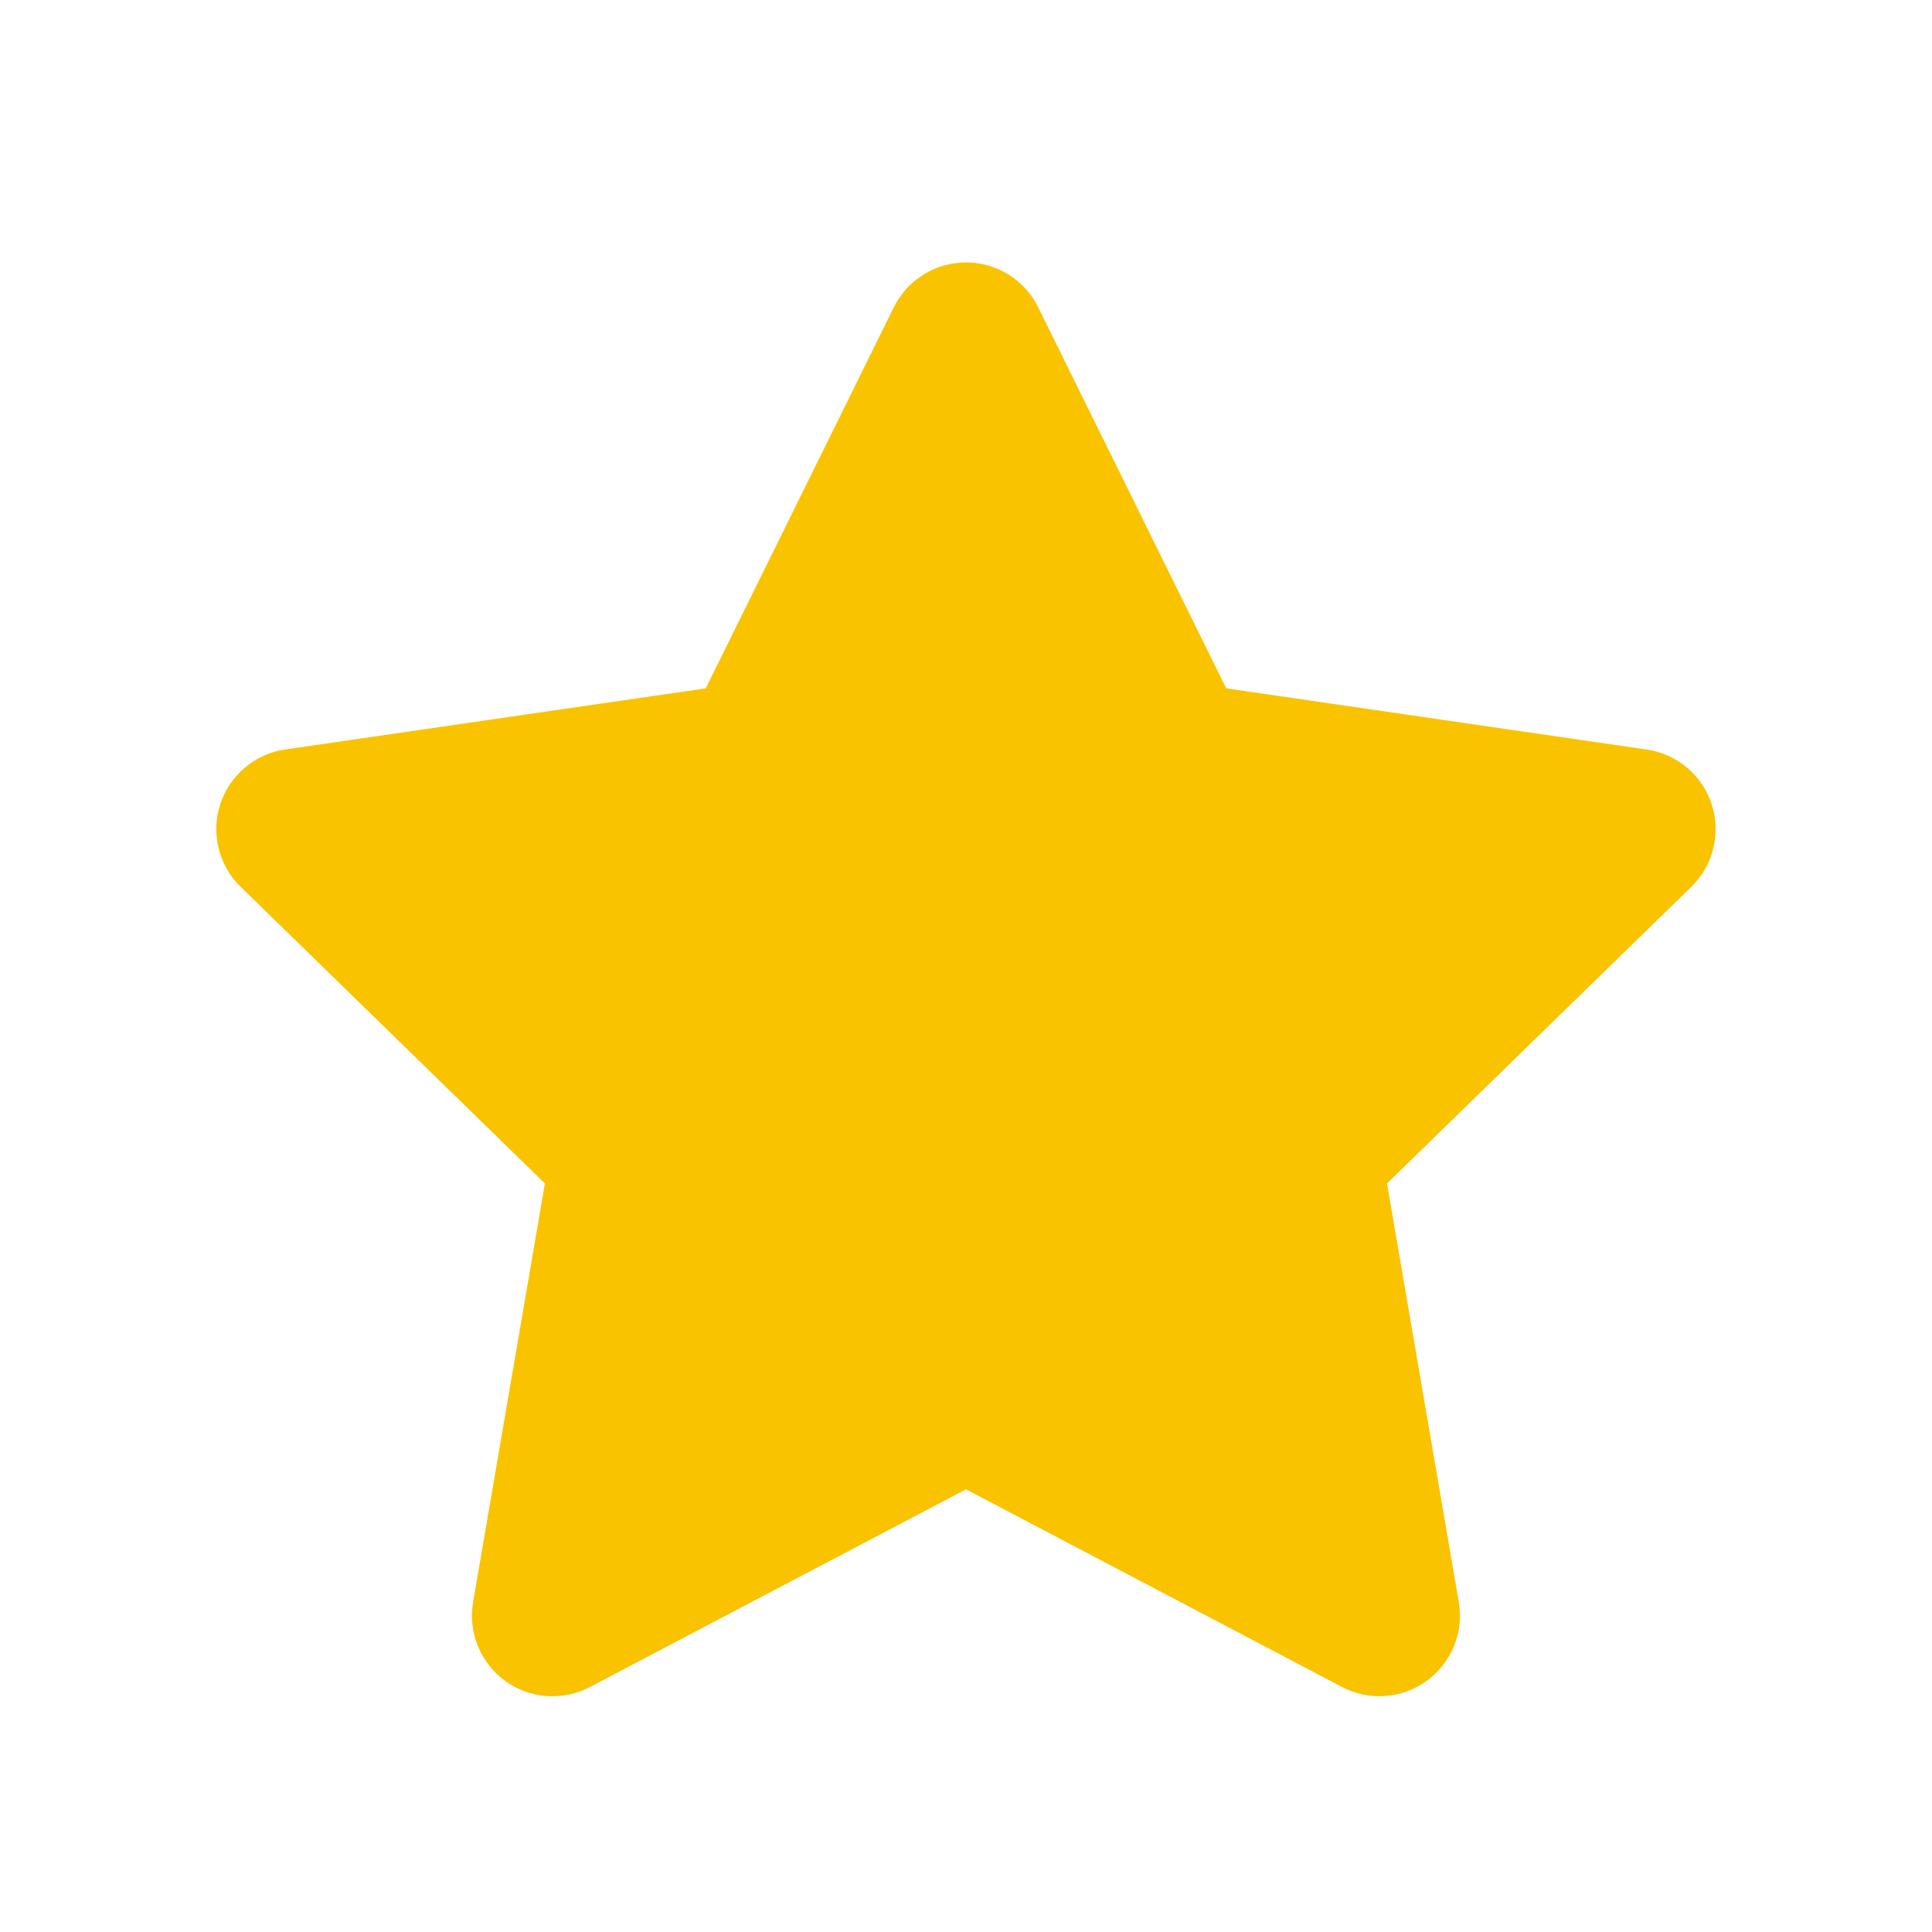 <svg width="24" height="24" viewBox="0 0 24 24" fill="none" xmlns="http://www.w3.org/2000/svg">
<path fill-rule="evenodd" clip-rule="evenodd" d="M12 18.501L7.328 20.957C7.163 21.044 6.977 21.082 6.791 21.069C6.605 21.056 6.426 20.99 6.275 20.881C6.124 20.771 6.007 20.621 5.936 20.448C5.866 20.276 5.846 20.087 5.877 19.903L6.769 14.701L2.989 11.016C2.855 10.886 2.761 10.72 2.716 10.539C2.671 10.358 2.678 10.168 2.736 9.99C2.794 9.813 2.9 9.655 3.043 9.535C3.186 9.414 3.359 9.336 3.544 9.31L8.767 8.551L11.103 3.818C11.186 3.65 11.313 3.509 11.472 3.411C11.63 3.312 11.813 3.26 12 3.26C12.187 3.26 12.37 3.312 12.528 3.411C12.687 3.509 12.815 3.65 12.897 3.818L15.233 8.551L20.456 9.311C20.641 9.338 20.814 9.415 20.957 9.536C21.099 9.656 21.206 9.813 21.263 9.991C21.321 10.168 21.328 10.358 21.283 10.539C21.239 10.72 21.145 10.885 21.011 11.016L17.23 14.701L18.122 19.903C18.153 20.087 18.133 20.275 18.062 20.448C17.992 20.621 17.875 20.77 17.724 20.88C17.573 20.989 17.395 21.055 17.209 21.068C17.023 21.082 16.837 21.043 16.672 20.957L12 18.501Z" fill="#F9C300"/>
</svg>
